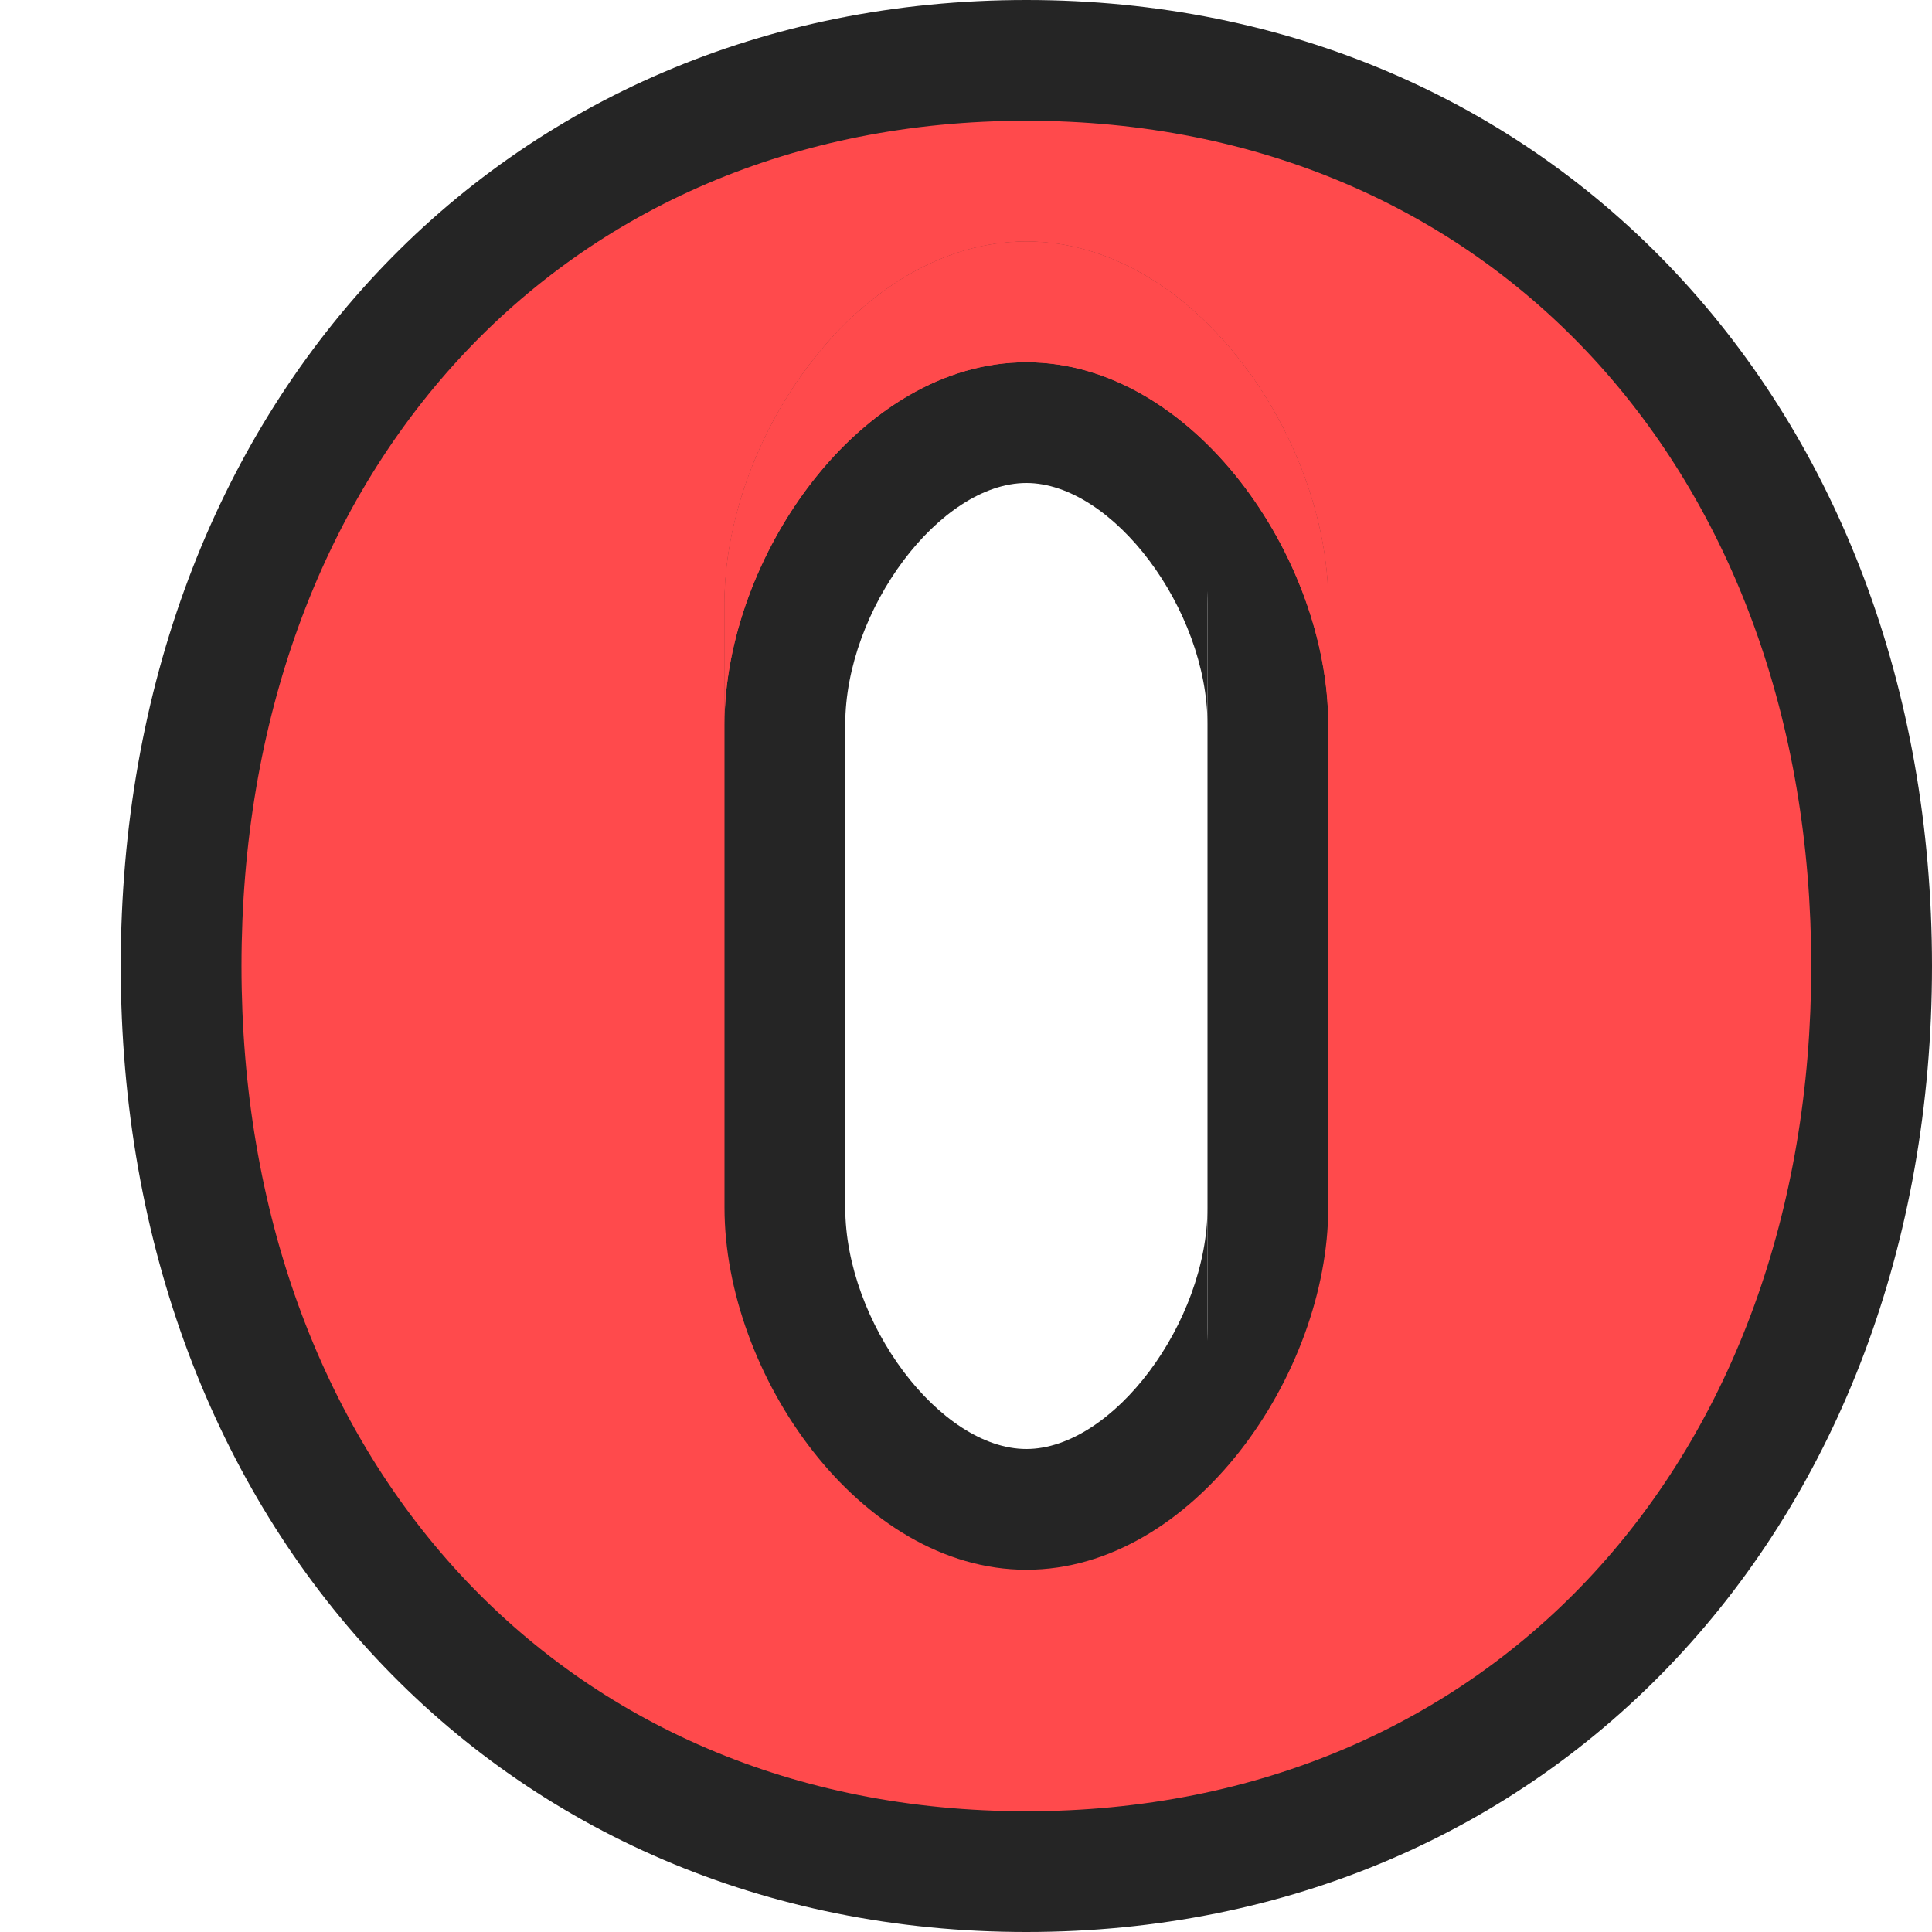 <svg ti:v="1" width="16" height="16" viewBox="0 0 16 16" xmlns="http://www.w3.org/2000/svg" xmlns:ti="urn:schemas-jetbrains-com:tisvg"><rect id="frame" width="16" height="16" fill="none"/><path d="M8.5 16C4.154 16 1 12.636 1 8s3.154-8 7.5-8S16 3.364 16 8s-3.154 8-7.5 8zm0-13C7.785 3 7 4.047 7 5v6c0 .953.785 2 1.5 2s1.5-1.047 1.5-2V5c0-.953-.785-2-1.5-2zm0 0" fill="#252525"/><path d="M8.5 2.5c-.715 0-1.5 1.047-1.5 2V6c0-.953.785-2 1.5-2S10 5.047 10 6V4.5c0-.953-.785-2-1.5-2zm0 0" fill="#252525"/><path d="M8.5 12C7.785 12 7 10.953 7 10v1.5c0 .953.785 2 1.5 2s1.5-1.047 1.5-2V10c0 .953-.785 2-1.5 2zm0 0" fill="#252525"/><path d="M8.5 1C4.643 1 2 3.92 2 8s2.643 7 6.5 7S15 12.08 15 8s-2.643-7-6.5-7zm2.5 9c0 1.381-1.119 3-2.5 3S6 11.381 6 10V5c0-1.381 1.119-3 2.5-3S11 3.619 11 5zm0 0" fill="#FF4A4C"/><path d="M8.5 2C7.119 2 6 3.619 6 5v1c0-1.381 1.119-3 2.5-3S11 4.619 11 6V5c0-1.381-1.119-3-2.5-3zm0 0" fill="#FF4A4C"/><path d="M8.5 2C7.119 2 6 3.619 6 5v1c0-1.381 1.119-3 2.5-3S11 4.619 11 6V5c0-1.381-1.119-3-2.5-3zm0 0" fill="#FF4A4C"/></svg>